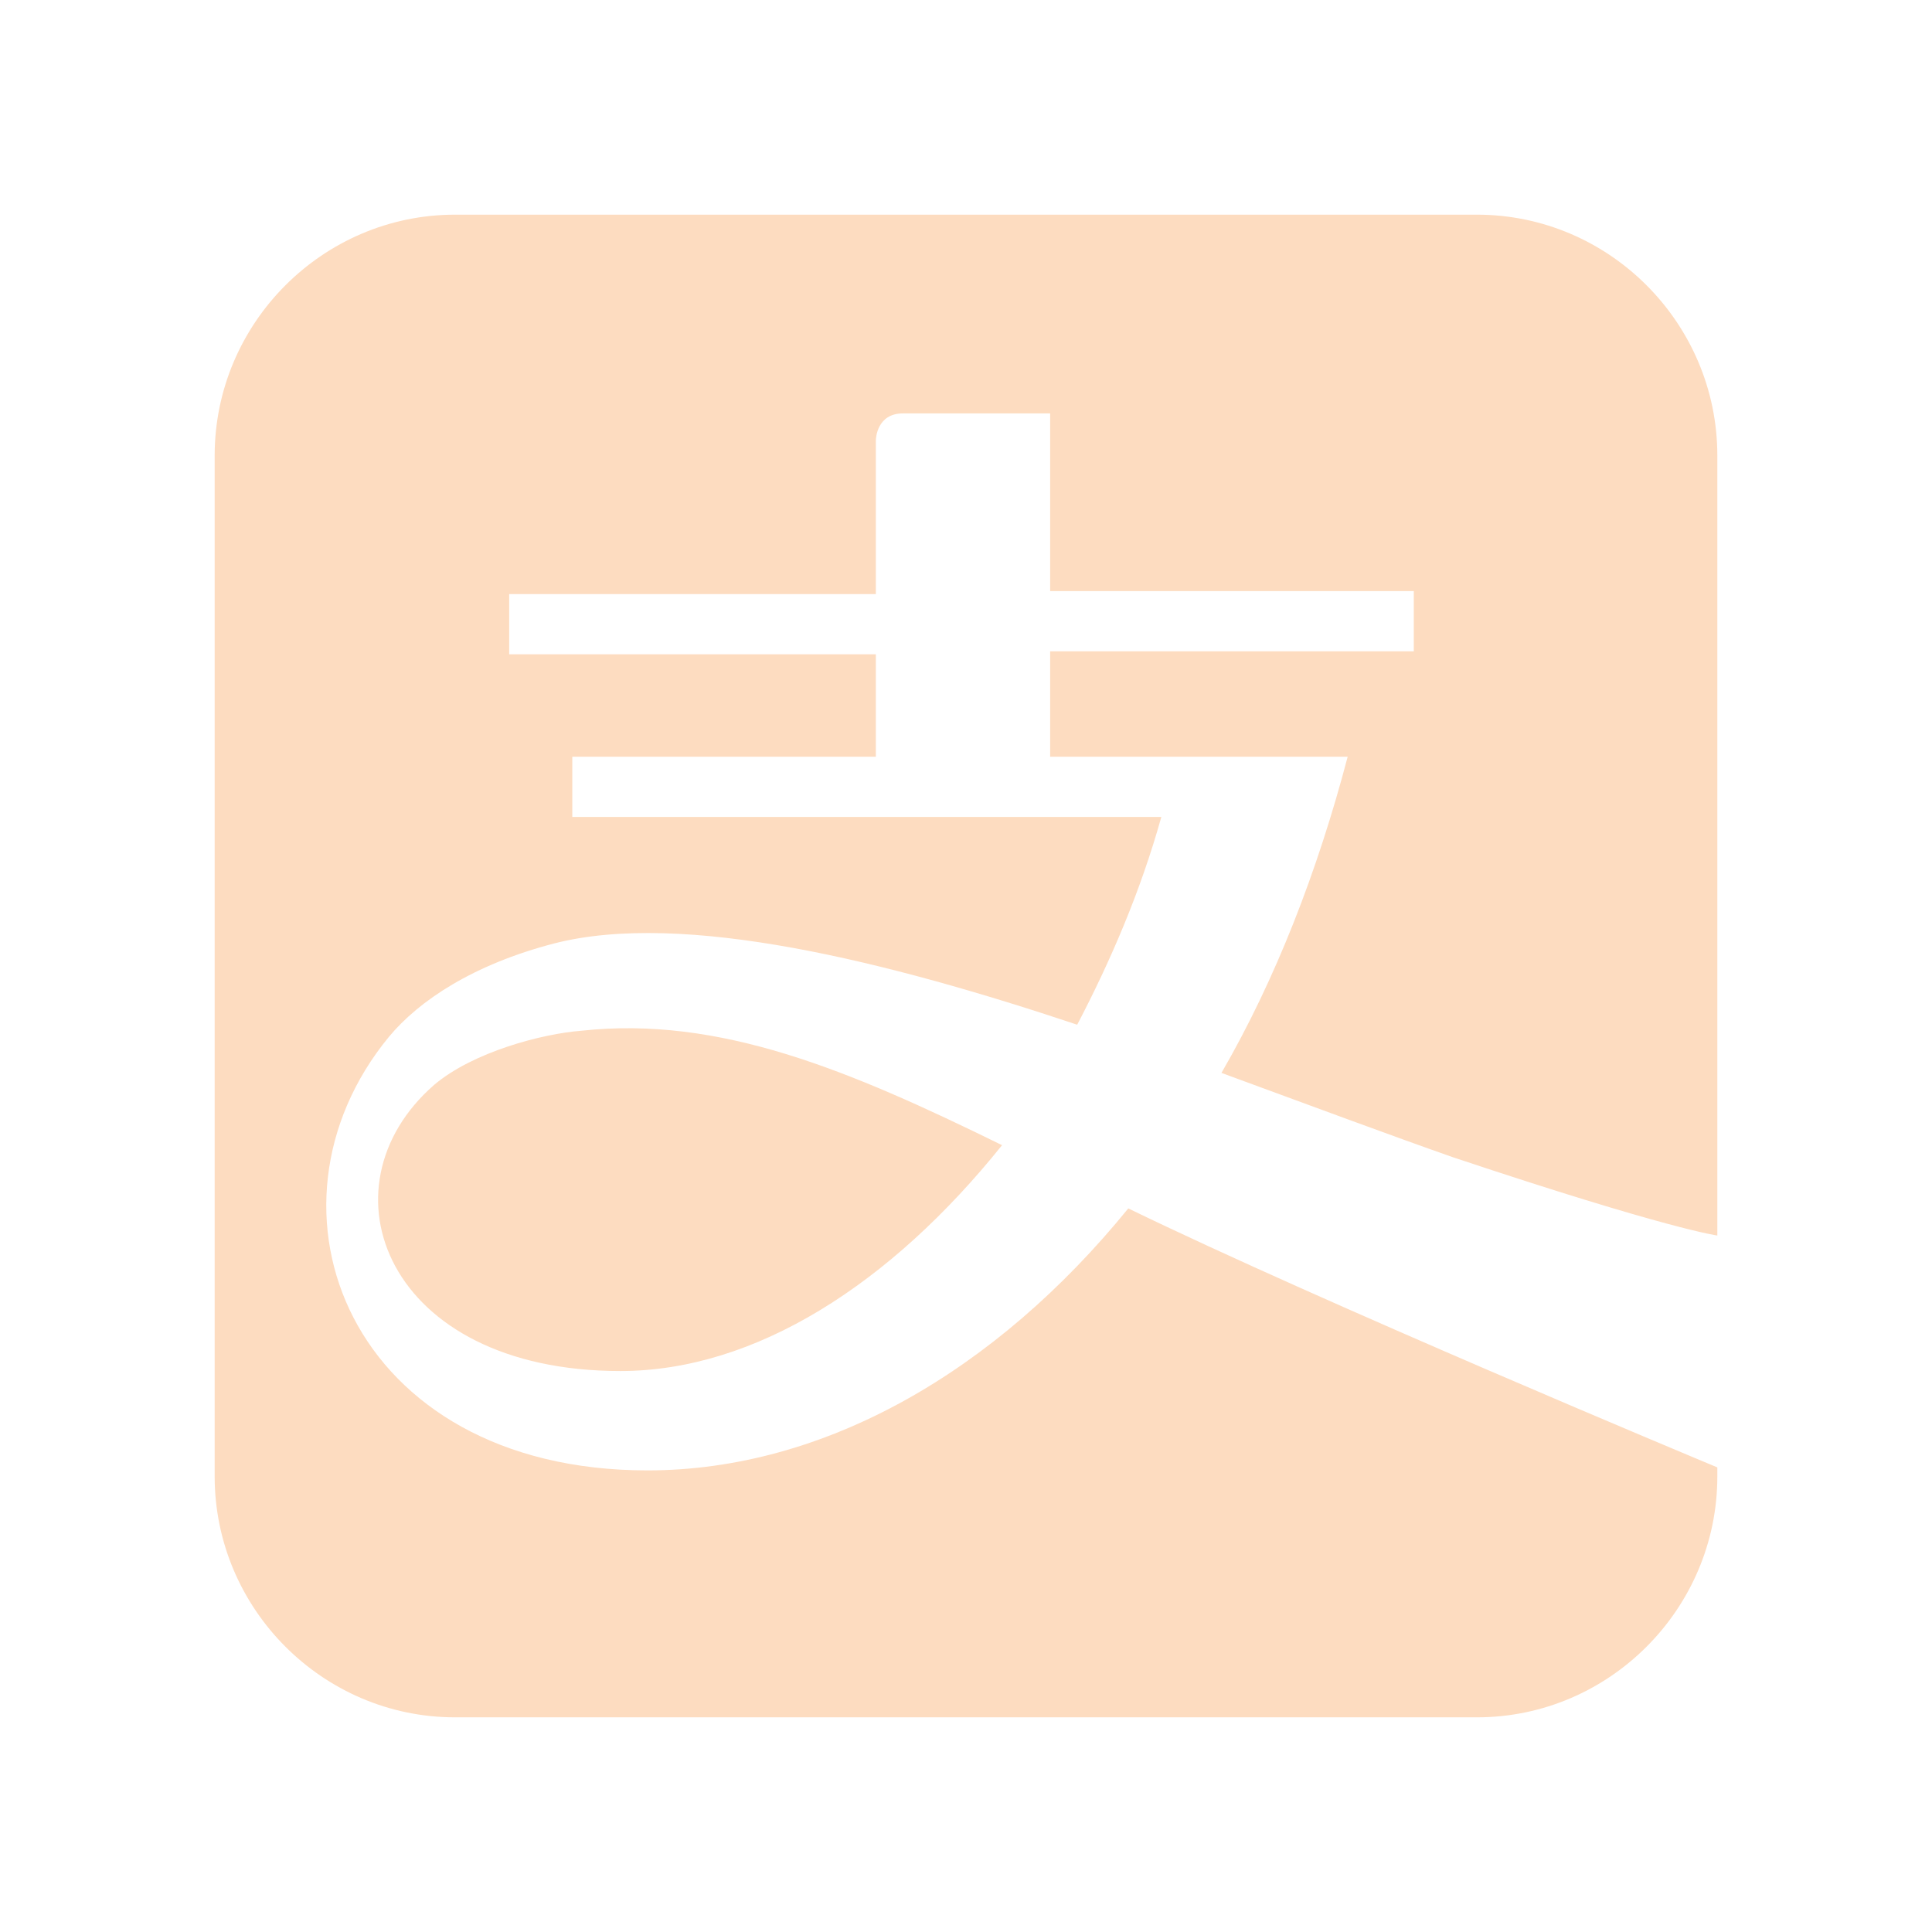<?xml version="1.0" standalone="no"?><!DOCTYPE svg PUBLIC "-//W3C//DTD SVG 1.1//EN" "http://www.w3.org/Graphics/SVG/1.1/DTD/svg11.dtd"><svg class="icon" width="24px" height="24.00px" viewBox="0 0 1024 1024" version="1.1" xmlns="http://www.w3.org/2000/svg"><path fill="#fddcc0" d="M782.794 113.778c70.087 0 127.429 57.461 127.429 127.688v413.385S884.736 651.656 770.051 613.352c-31.861-11.173-74.867-27.136-122.653-44.691 28.672-49.476 50.969-106.936 66.898-167.587h-157.696v-55.865H749.343v-31.921H556.601v-94.168h-78.052c-13.761 0-14.31 13.236-14.333 14.295v81.469H269.882v31.922h194.332v54.266H303.331v31.92h312.207c-11.151 39.904-27.078 76.612-44.599 110.13-100.353-33.519-208.673-60.647-277.166-43.092-43.009 11.17-71.682 30.324-87.609 49.478-74.865 90.975-20.707 229.835 136.99 229.835 93.98 0 184.774-52.669 254.86-138.86 103.03 50.053 303.966 133.833 311.962 137.164l0.246 0.102v4.787c0 70.226-57.342 127.686-127.427 127.686H241.208c-70.088 0-127.432-57.46-127.432-127.686v-541.071c0-70.226 57.344-127.688 127.432-127.688z m-474.685 432.538c73.277-7.979 141.769 20.75 223.008 60.654-58.936 73.417-130.616 119.706-202.297 119.706-124.247 0-160.884-97.358-98.76-151.63 20.705-17.556 57.345-27.13 78.049-28.728z"  /></svg>